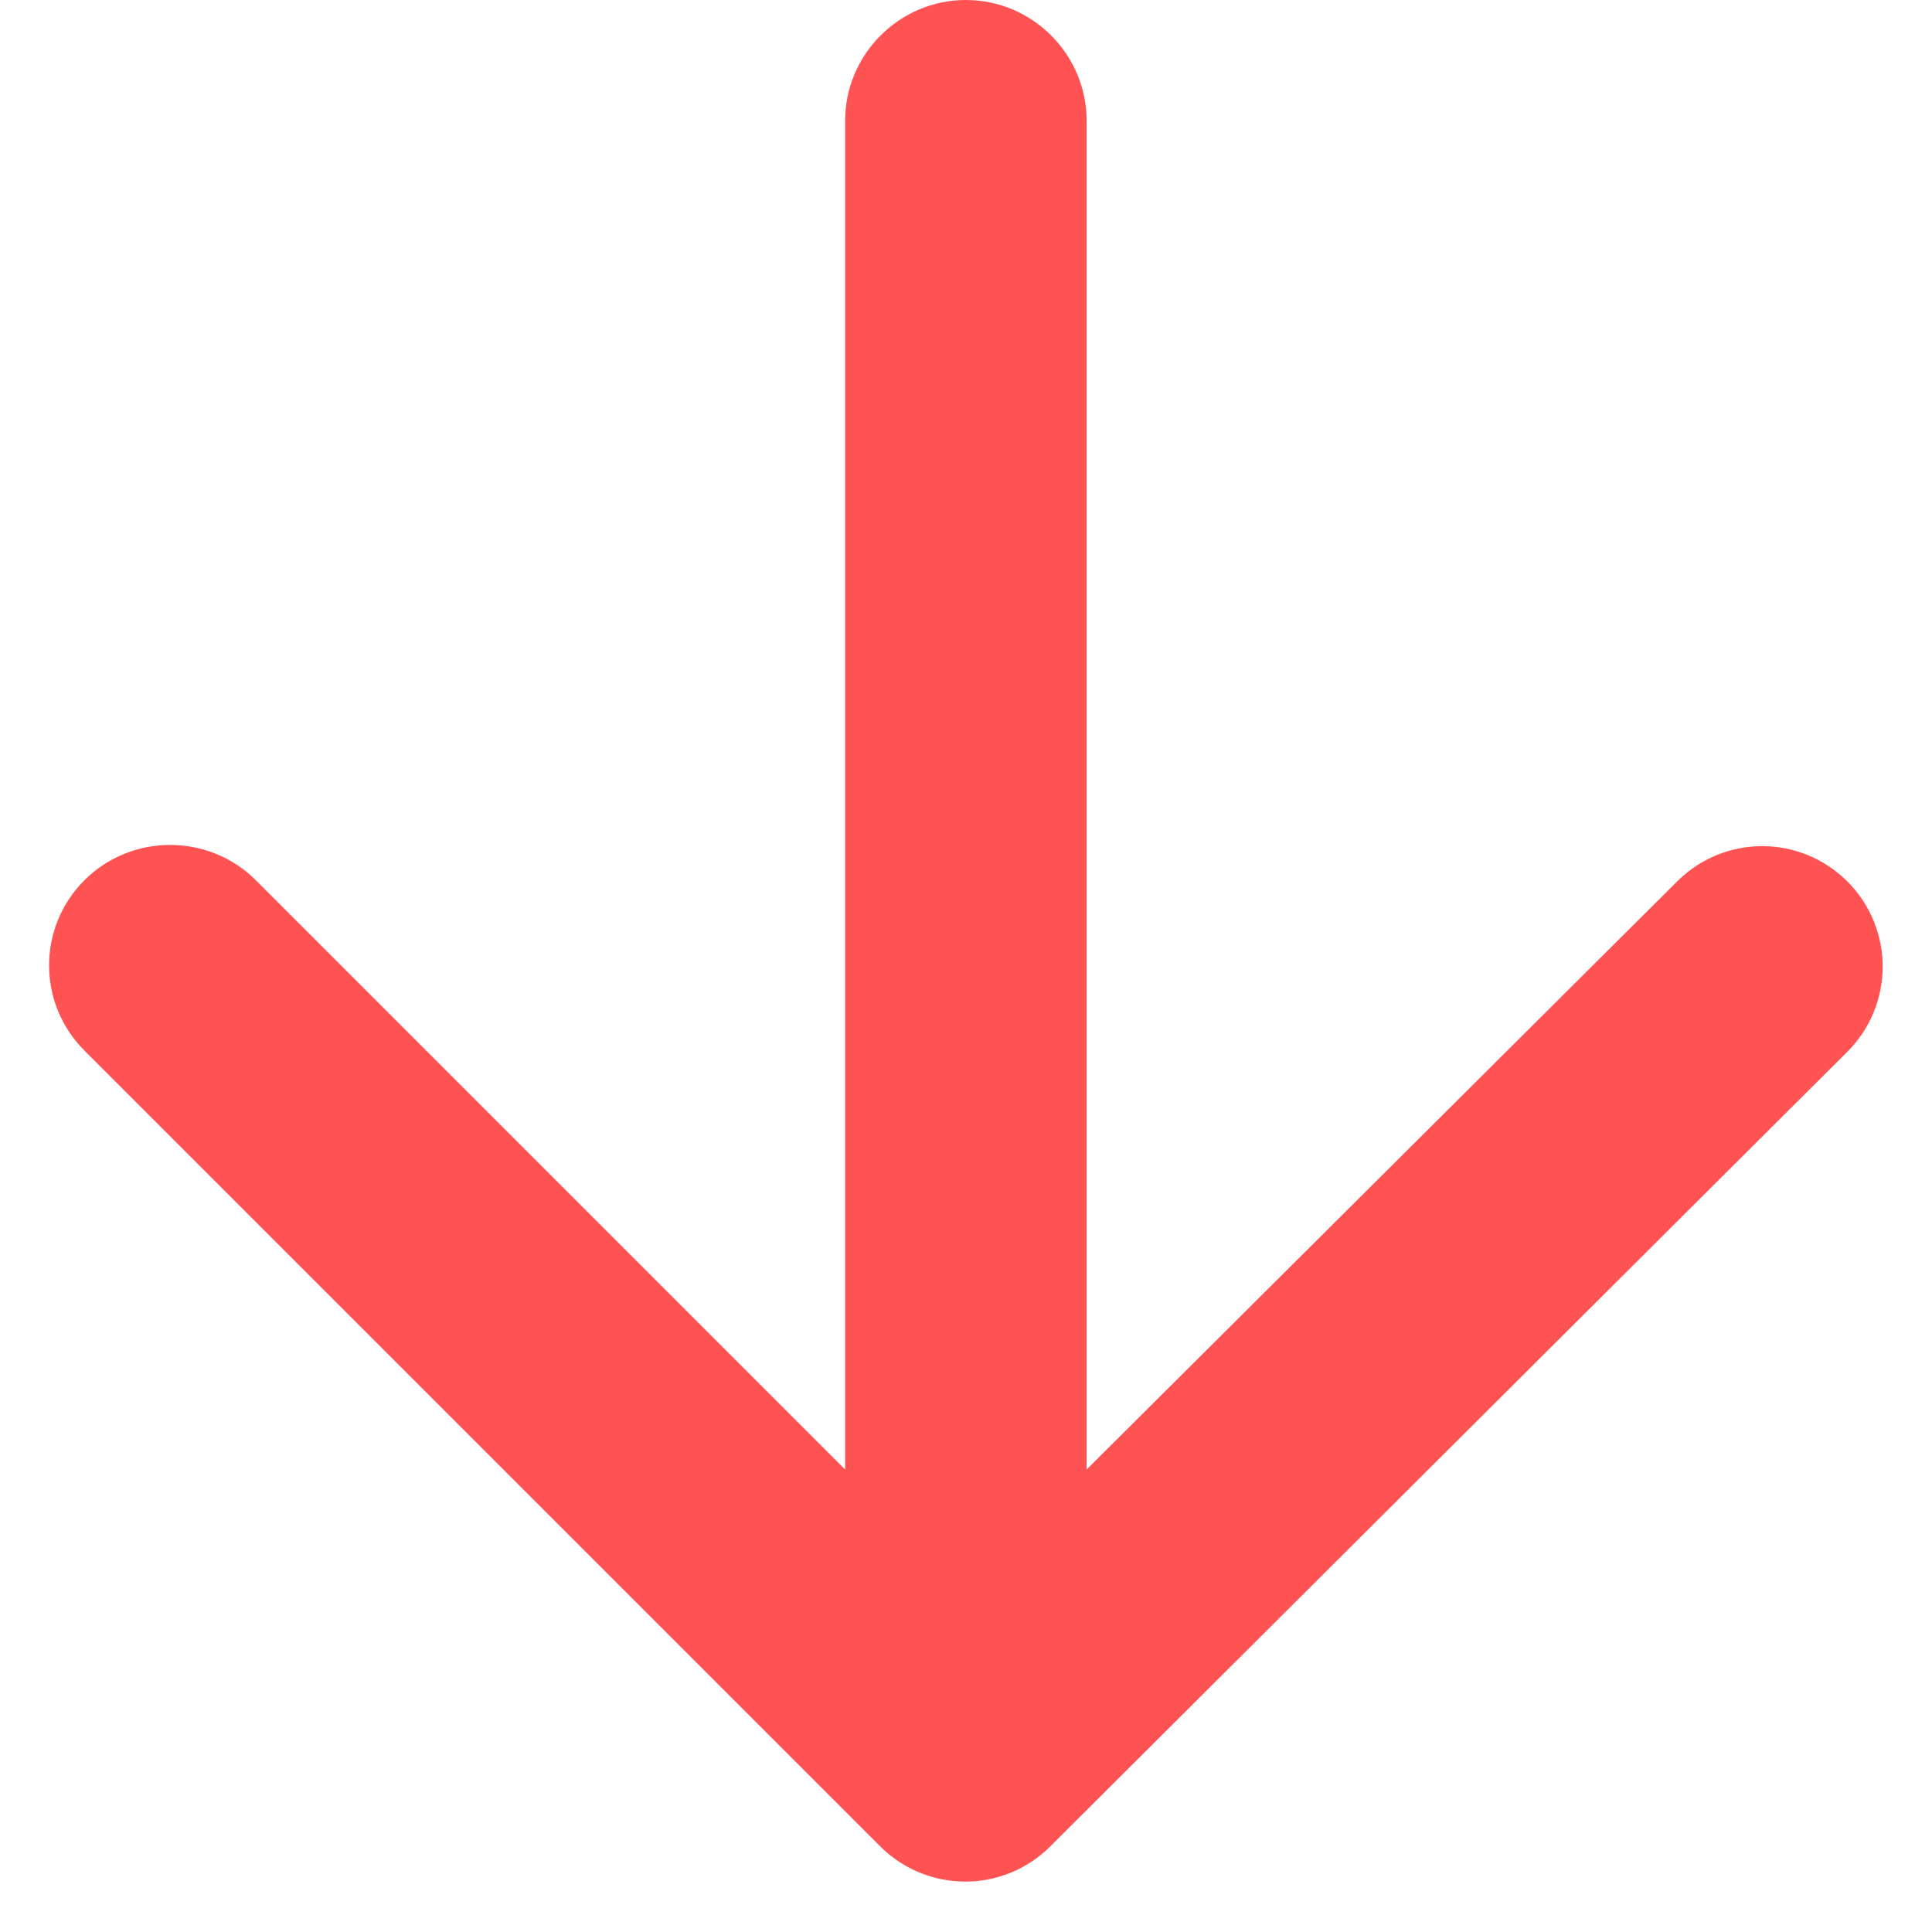 <svg width="16" height="16" viewBox="0 0 16 16" fill="none" xmlns="http://www.w3.org/2000/svg">
<path d="M6.999 1L6.999 12.17L2.119 7.29C1.729 6.9 1.089 6.9 0.699 7.29C0.309 7.68 0.309 8.31 0.699 8.7L7.289 15.29C7.679 15.68 8.309 15.68 8.699 15.29L15.299 8.71C15.689 8.32 15.689 7.69 15.299 7.3C14.909 6.91 14.279 6.91 13.889 7.3L8.999 12.17L8.999 1C8.999 0.45 8.549 2.00272e-05 7.999 2.00272e-05C7.449 2.00272e-05 6.999 0.45 6.999 1Z" fill="#FF5252"/>
</svg>
